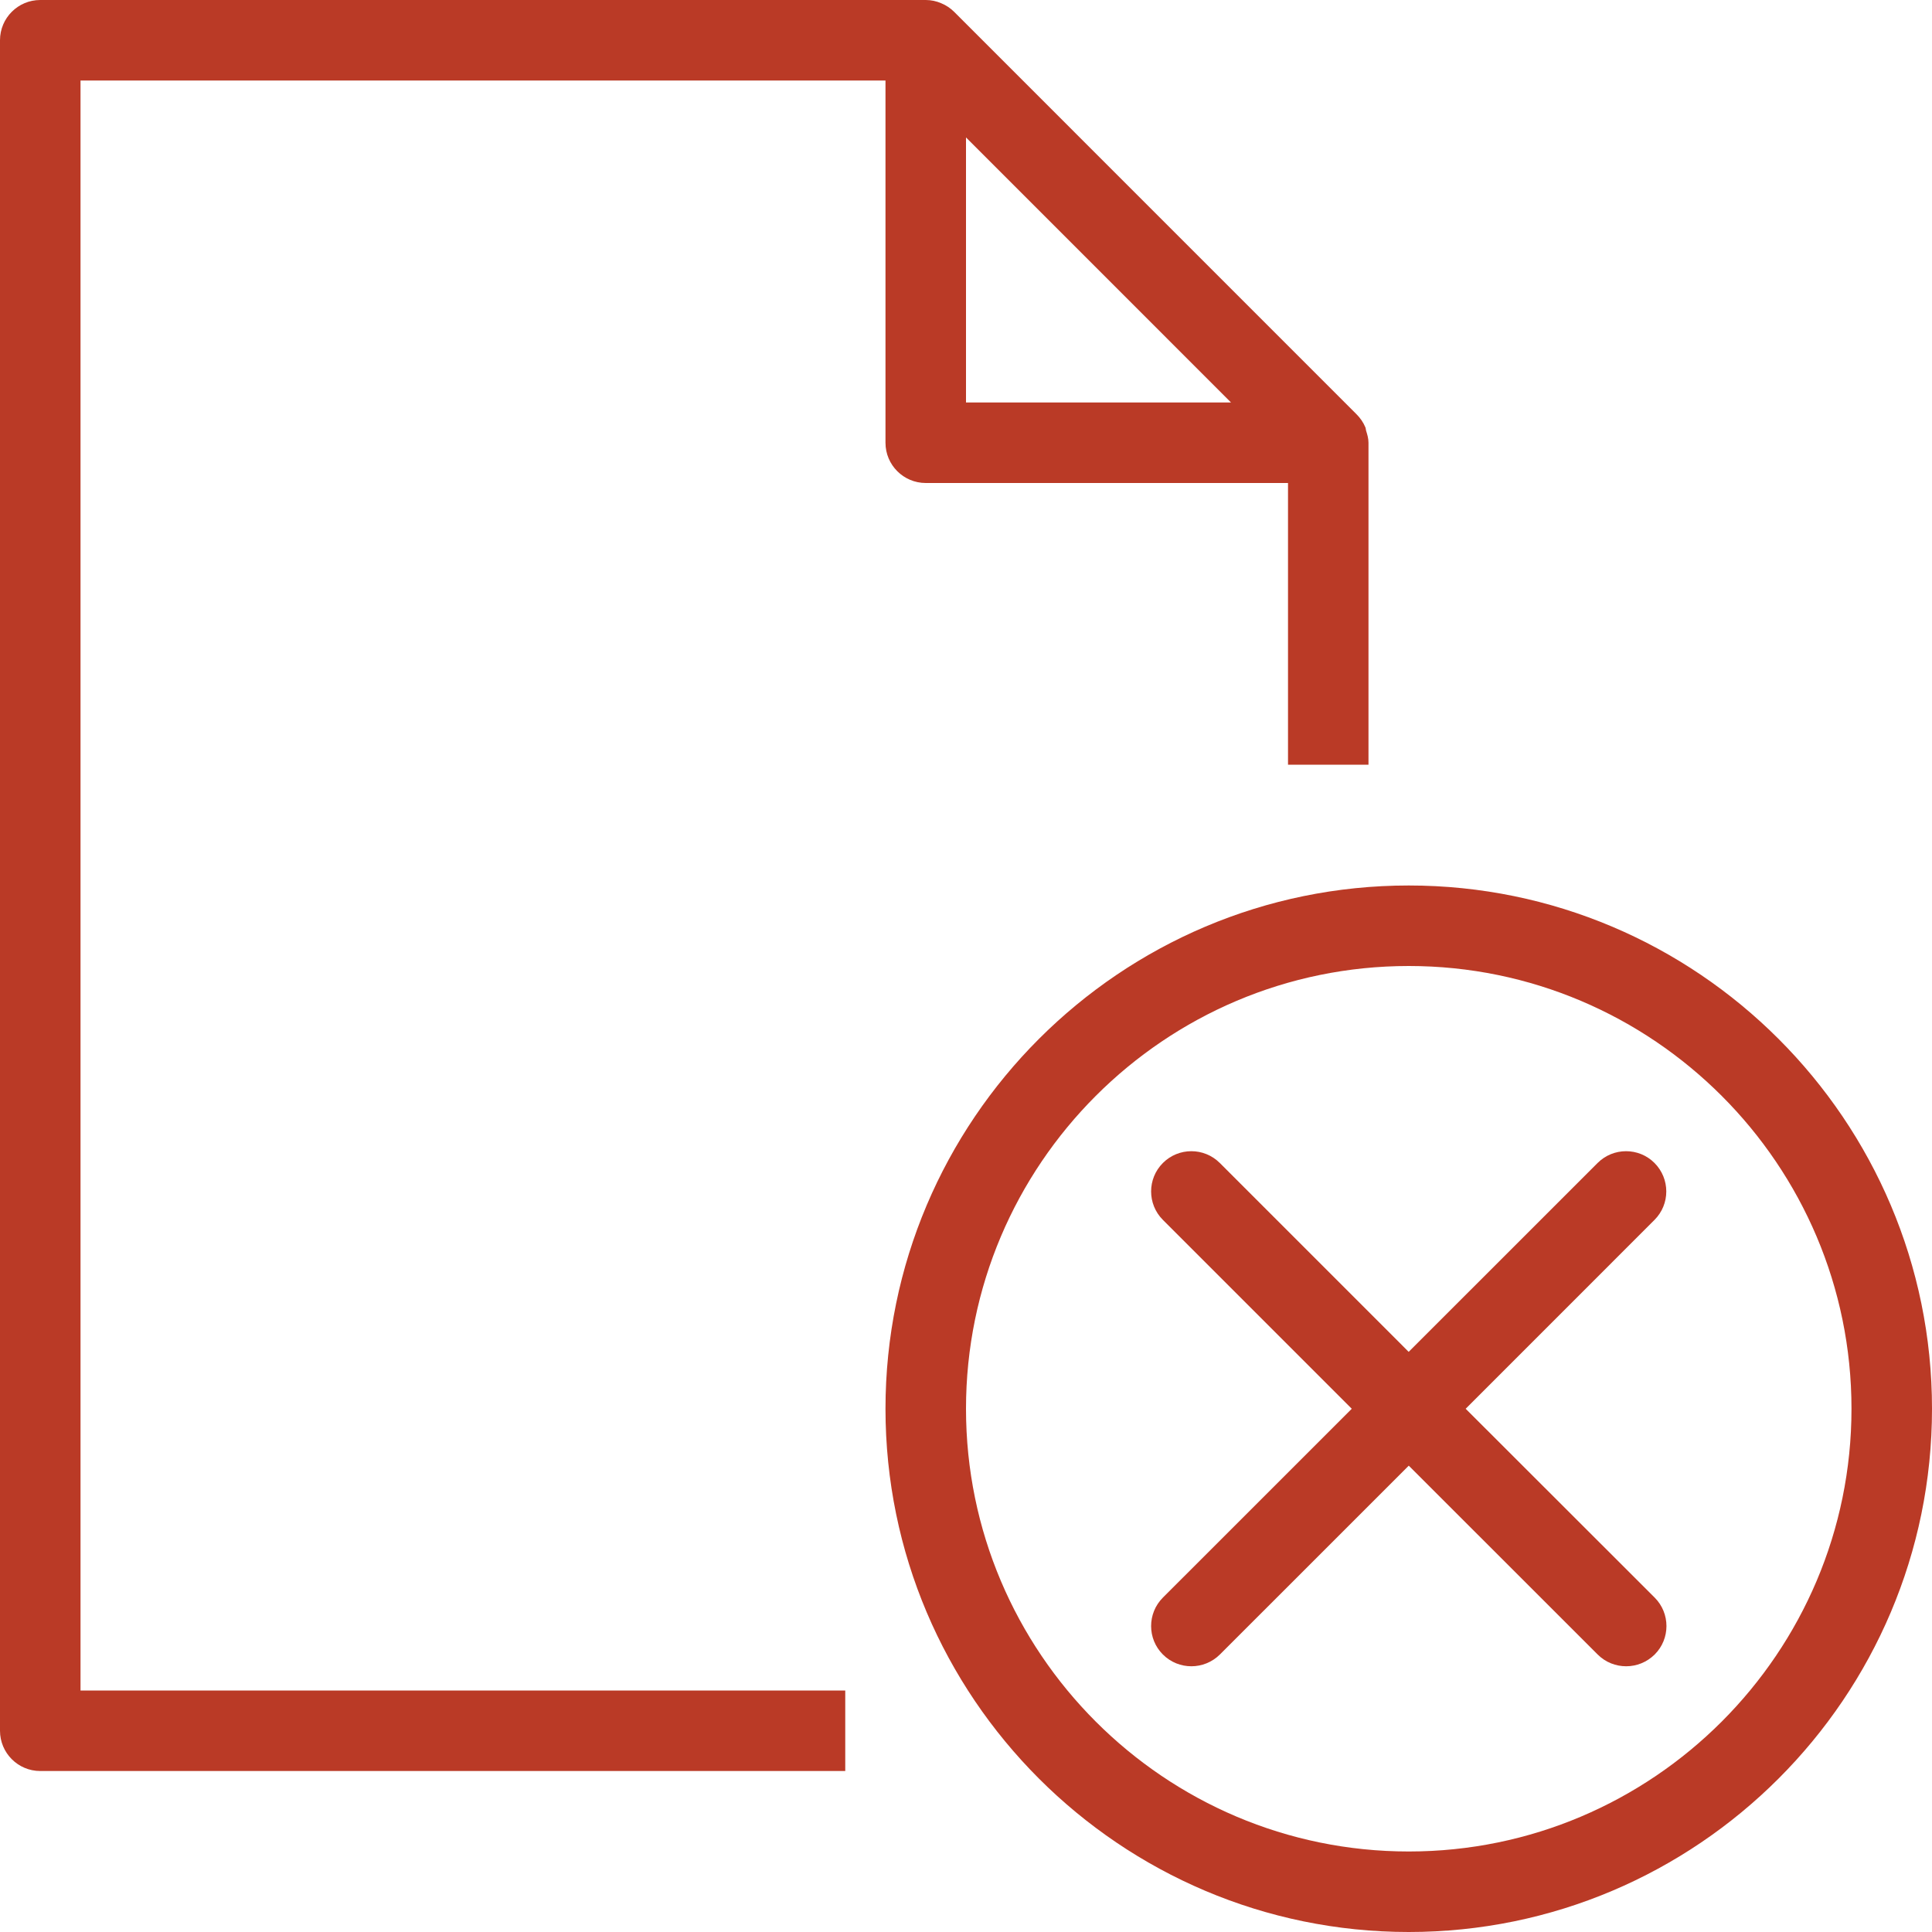 <?xml version="1.0" encoding="UTF-8" standalone="no"?>
<svg width="46px" height="46px" viewBox="0 0 46 46" version="1.1" xmlns="http://www.w3.org/2000/svg" xmlns:xlink="http://www.w3.org/1999/xlink">
    <!-- Generator: Sketch 39.1 (31720) - http://www.bohemiancoding.com/sketch -->
    <title>file remove</title>
    <desc>Created with Sketch.</desc>
    <defs></defs>
    <g id="Moduler" stroke="none" stroke-width="1" fill="none" fill-rule="evenodd">
        <g id="file-remove" fill="#BA3A26">
            <g id="Page-1">
                <g>
                    <g id="Release-29.sep-slettet-V2-Copy">
                        <g id="file-remove">
                            <g id="Outline_Version">
                                <g id="Group">
                                    <path d="M1.917,1.917 L21.083,1.917 L21.083,10.542 C21.083,11.071 21.513,11.5 22.042,11.5 L30.667,11.5 L30.667,18.208 L32.583,18.208 L32.583,10.546 L32.583,10.544 L32.583,10.542 C32.583,10.438 32.555,10.346 32.526,10.254 C32.518,10.229 32.52,10.202 32.511,10.179 C32.461,10.057 32.384,9.947 32.29,9.855 L22.72,0.284 C22.632,0.196 22.527,0.125 22.41,0.077 C22.295,0.027 22.17,0 22.042,0 L0.958,0 C0.429,0 0,0.429 0,0.958 L0,41.208 C0,41.737 0.429,42.167 0.958,42.167 L20.125,42.167 L20.125,40.25 L1.917,40.25 L1.917,1.917 L1.917,1.917 L1.917,1.917 Z M23,3.272 L29.31,9.583 L23,9.583 L23,3.272 L23,3.272 L23,3.272 Z" id="Shape"></path>
                                    <path d="M33.542,21.083 C26.672,21.083 21.083,26.672 21.083,33.542 C21.083,40.411 26.672,46 33.542,46 C40.411,46 46,40.411 46,33.542 C46,26.672 40.411,21.083 33.542,21.083 L33.542,21.083 L33.542,21.083 Z M33.542,44.083 C27.728,44.083 23,39.353 23,33.542 C23,27.73 27.728,23 33.542,23 C39.355,23 44.083,27.73 44.083,33.542 C44.083,39.353 39.355,44.083 33.542,44.083 L33.542,44.083 L33.542,44.083 Z" id="Shape"></path>
                                    <path d="M39.393,27.69 C39.02,27.316 38.412,27.316 38.038,27.69 L33.54,32.187 L29.043,27.69 C28.669,27.316 28.062,27.316 27.688,27.69 C27.314,28.064 27.314,28.671 27.688,29.045 L32.185,33.542 L27.688,38.038 C27.314,38.412 27.314,39.02 27.688,39.393 C27.876,39.581 28.121,39.673 28.367,39.673 C28.612,39.673 28.857,39.579 29.045,39.393 L33.542,34.897 L38.04,39.393 C38.228,39.581 38.473,39.673 38.719,39.673 C38.964,39.673 39.209,39.579 39.397,39.393 C39.771,39.02 39.771,38.412 39.397,38.038 L34.897,33.542 L39.393,29.045 C39.767,28.671 39.767,28.066 39.393,27.69 L39.393,27.69 L39.393,27.69 Z" id="Shape"></path>
                                </g>
                            </g>
                        </g>
                    </g>
                </g>
            </g>
        </g>
    </g>
</svg>